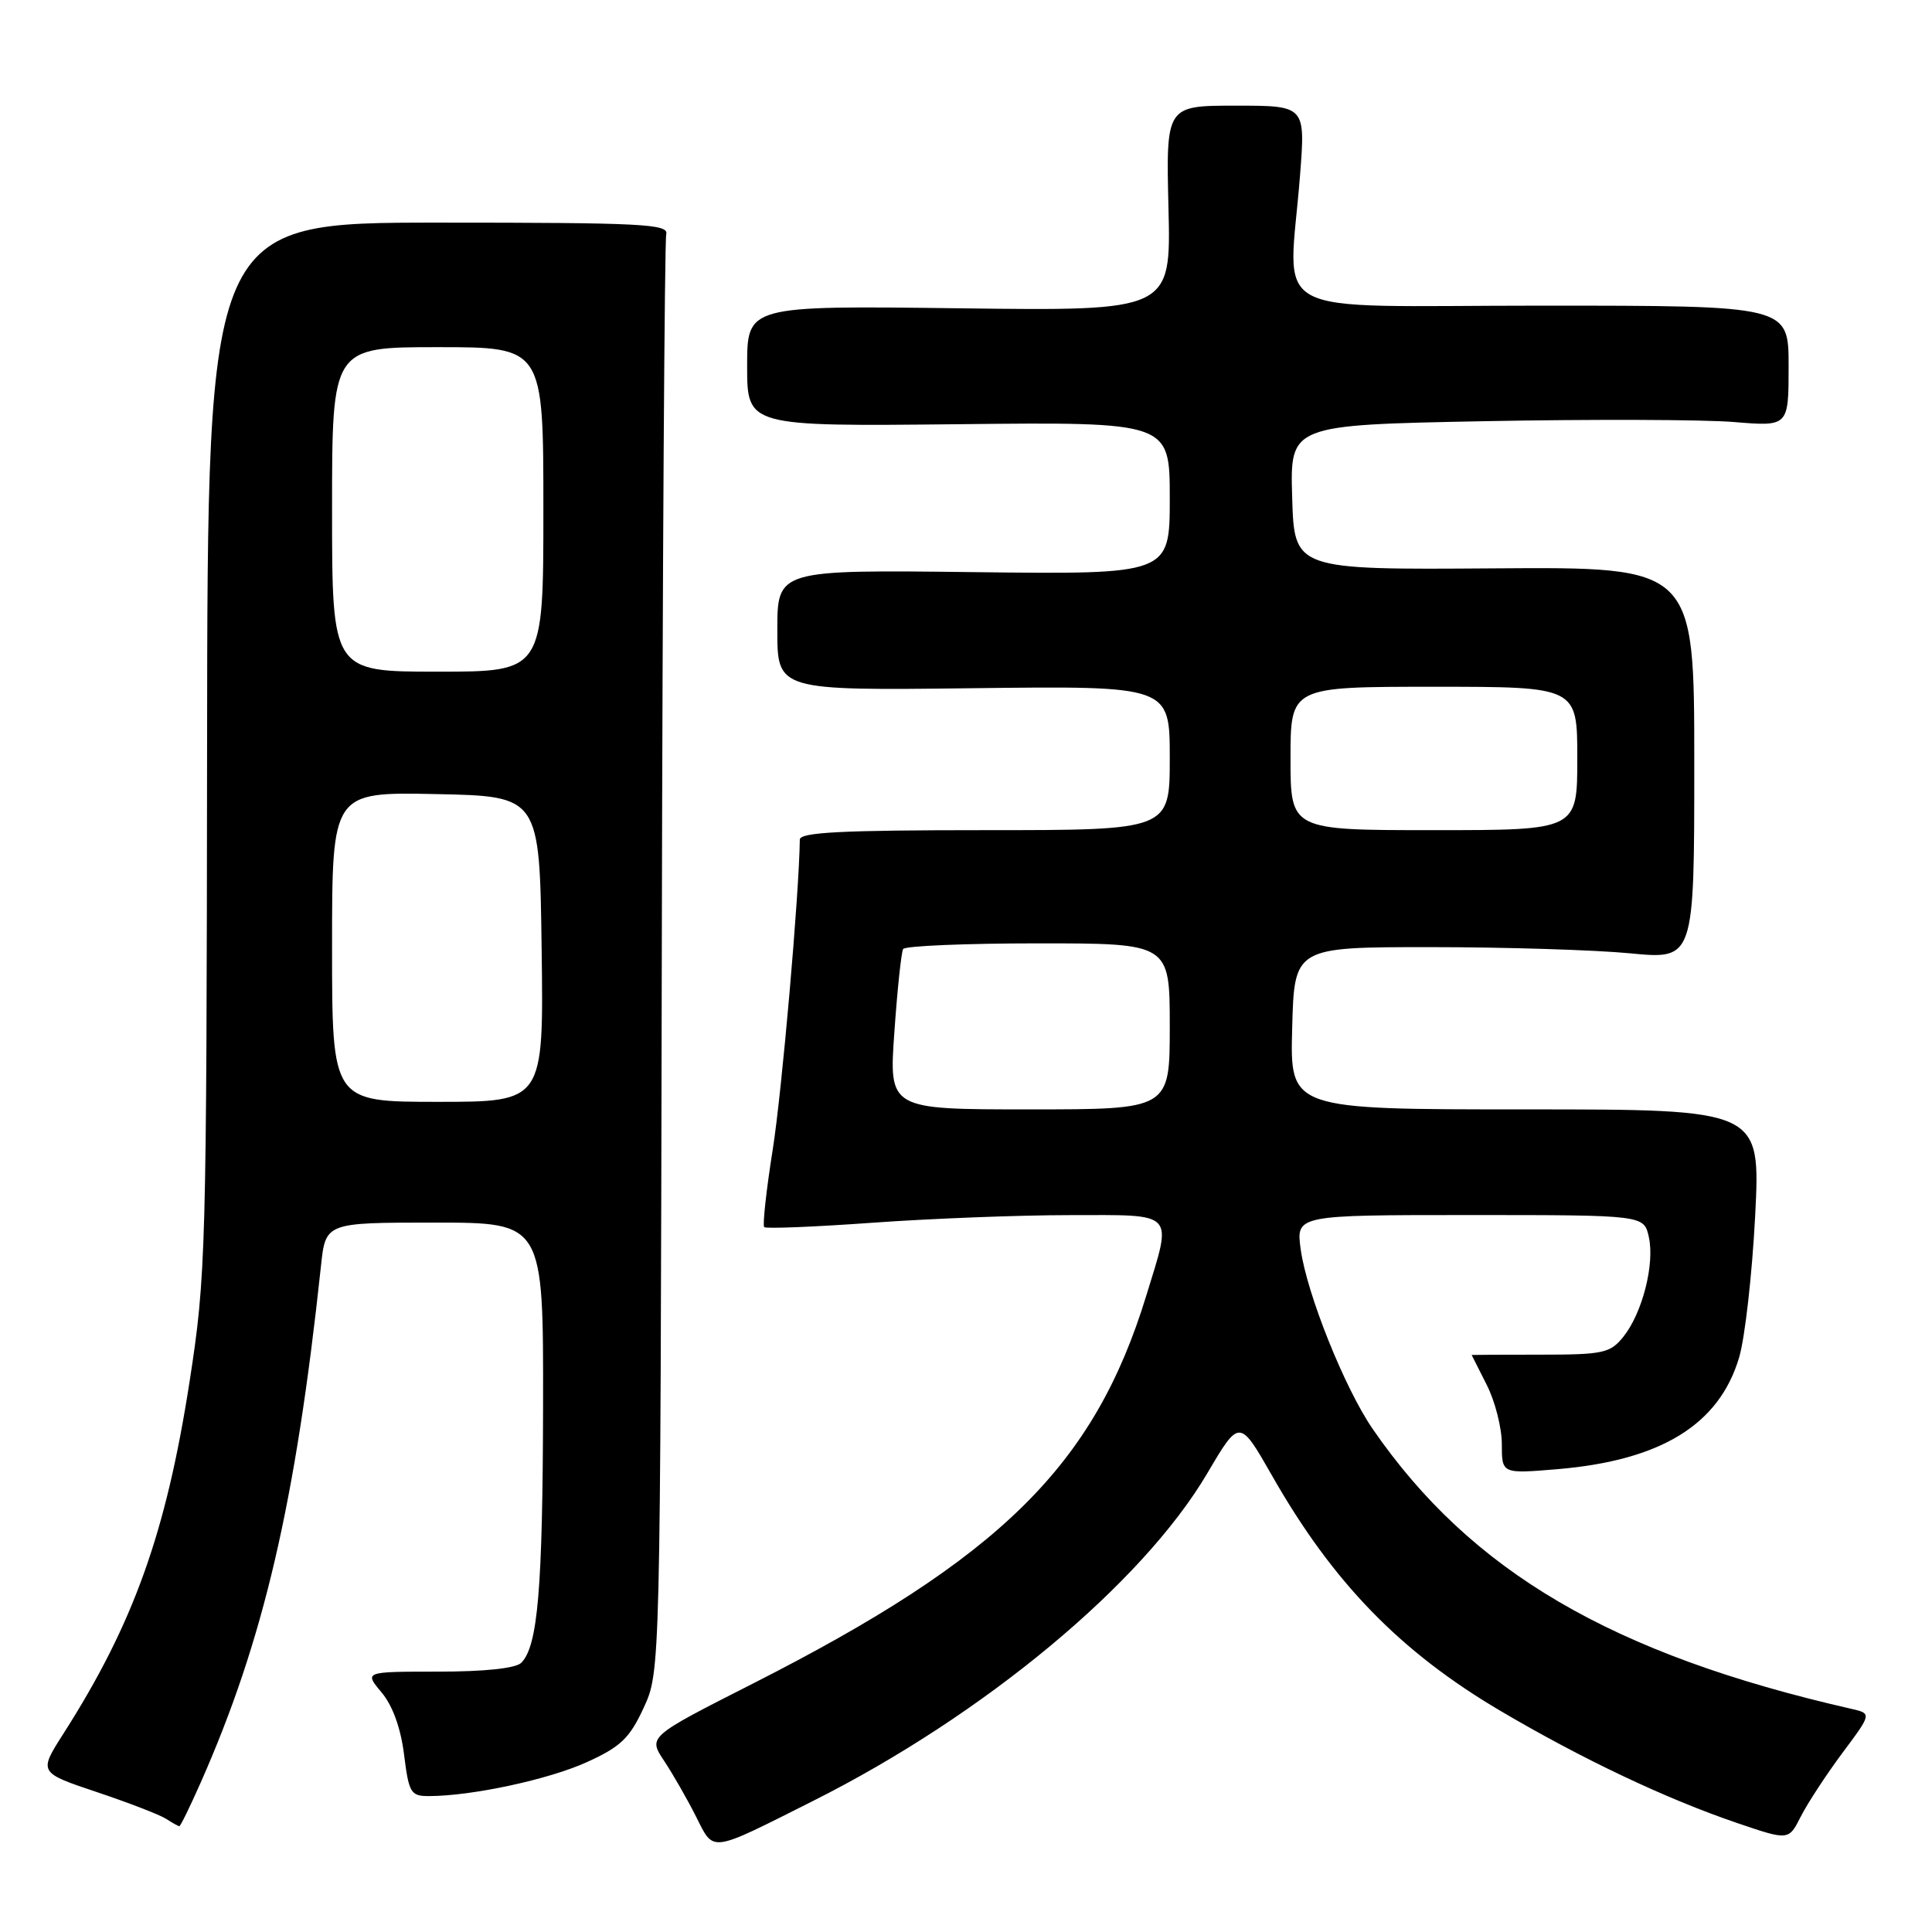 <?xml version="1.0" encoding="UTF-8" standalone="no"?>
<!DOCTYPE svg PUBLIC "-//W3C//DTD SVG 1.1//EN" "http://www.w3.org/Graphics/SVG/1.1/DTD/svg11.dtd" >
<svg xmlns="http://www.w3.org/2000/svg" xmlns:xlink="http://www.w3.org/1999/xlink" version="1.1" viewBox="0 0 256 256">
 <g >
 <path fill="currentColor"
d=" M 107.72 238.64 C 130.38 227.26 151.35 209.83 159.96 195.24 C 164.24 187.97 164.24 187.97 168.58 195.58 C 176.62 209.69 185.53 218.86 198.80 226.69 C 209.69 233.11 220.77 238.36 230.24 241.58 C 237.01 243.88 237.01 243.88 238.62 240.69 C 239.51 238.94 241.99 235.15 244.13 232.27 C 248.03 227.05 248.03 227.05 245.27 226.42 C 213.63 219.21 194.90 208.25 181.88 189.33 C 178.17 183.94 173.16 171.42 172.35 165.55 C 171.73 161.00 171.73 161.00 194.78 161.00 C 217.84 161.00 217.84 161.00 218.48 163.92 C 219.28 167.53 217.60 174.04 215.08 177.16 C 213.34 179.30 212.42 179.50 204.09 179.50 C 199.09 179.50 195.00 179.52 195.00 179.54 C 195.00 179.56 195.90 181.34 197.00 183.50 C 198.10 185.66 199.00 189.19 199.00 191.36 C 199.00 195.29 199.00 195.29 206.40 194.67 C 220.10 193.51 227.80 188.77 230.44 179.88 C 231.22 177.27 232.17 168.80 232.57 161.07 C 233.28 147.00 233.28 147.00 202.11 147.00 C 170.93 147.00 170.93 147.00 171.22 136.25 C 171.50 125.50 171.50 125.50 189.50 125.50 C 199.40 125.50 211.32 125.87 216.00 126.32 C 224.50 127.14 224.50 127.14 224.50 101.13 C 224.50 75.12 224.50 75.12 198.00 75.31 C 171.50 75.50 171.50 75.50 171.22 65.90 C 170.93 56.31 170.93 56.31 196.72 55.81 C 210.90 55.54 225.76 55.59 229.75 55.92 C 237.00 56.52 237.00 56.52 237.00 48.51 C 237.00 40.50 237.00 40.50 204.25 40.50 C 166.95 40.50 170.76 42.55 172.26 23.25 C 172.98 14.00 172.98 14.00 163.74 14.00 C 154.50 14.00 154.50 14.00 154.83 27.60 C 155.16 41.21 155.16 41.21 127.08 40.85 C 99.00 40.50 99.00 40.50 99.00 48.50 C 99.00 56.50 99.00 56.50 127.00 56.21 C 155.00 55.91 155.00 55.91 155.00 66.02 C 155.00 76.12 155.00 76.12 129.00 75.81 C 103.00 75.50 103.00 75.50 103.00 83.50 C 103.00 91.50 103.00 91.50 129.00 91.19 C 155.00 90.88 155.00 90.88 155.00 100.44 C 155.00 110.00 155.00 110.00 130.50 110.00 C 111.57 110.00 106.00 110.28 105.98 111.25 C 105.89 118.50 103.61 144.63 102.39 152.33 C 101.53 157.74 101.03 162.36 101.26 162.60 C 101.50 162.83 107.95 162.57 115.59 162.02 C 123.24 161.47 135.01 161.01 141.75 161.01 C 155.93 161.00 155.35 160.39 151.90 171.64 C 145.00 194.19 132.61 206.41 99.69 223.12 C 85.88 230.13 85.88 230.13 87.99 233.31 C 89.16 235.07 91.05 238.37 92.21 240.67 C 94.65 245.50 93.87 245.60 107.72 238.64 Z  M 26.57 236.25 C 34.93 217.37 39.17 199.16 42.53 167.75 C 43.14 162.00 43.14 162.00 57.57 162.00 C 72.00 162.00 72.00 162.00 71.96 186.25 C 71.91 210.50 71.27 218.13 69.07 220.33 C 68.34 221.06 64.24 221.50 58.07 221.50 C 48.25 221.50 48.25 221.50 50.55 224.24 C 52.02 225.99 53.10 228.96 53.54 232.49 C 54.18 237.60 54.42 238.00 56.87 237.99 C 62.55 237.98 72.76 235.78 77.79 233.48 C 82.25 231.45 83.43 230.32 85.29 226.29 C 87.50 221.50 87.50 221.50 87.69 127.04 C 87.79 75.08 88.06 31.88 88.28 31.04 C 88.64 29.68 85.12 29.50 58.09 29.50 C 27.50 29.50 27.50 29.50 27.44 99.00 C 27.37 165.88 27.29 169.05 25.13 183.00 C 22.02 203.08 17.70 215.15 8.42 229.69 C 5.11 234.87 5.11 234.87 12.80 237.45 C 17.04 238.87 21.18 240.47 22.00 241.00 C 22.82 241.53 23.62 241.98 23.76 241.98 C 23.91 241.99 25.17 239.41 26.57 236.25 Z  M 118.51 136.75 C 118.90 131.11 119.43 126.16 119.67 125.75 C 119.92 125.34 127.97 125.00 137.56 125.00 C 155.00 125.00 155.00 125.00 155.00 136.00 C 155.00 147.00 155.00 147.00 136.39 147.00 C 117.78 147.00 117.78 147.00 118.51 136.75 Z  M 171.00 100.50 C 171.00 91.00 171.00 91.00 190.00 91.00 C 209.00 91.00 209.00 91.00 209.00 100.50 C 209.00 110.00 209.00 110.00 190.00 110.00 C 171.00 110.00 171.00 110.00 171.00 100.50 Z  M 44.00 125.47 C 44.00 104.94 44.00 104.94 57.75 105.22 C 71.50 105.50 71.50 105.50 71.77 125.75 C 72.04 146.00 72.04 146.00 58.02 146.00 C 44.00 146.00 44.00 146.00 44.00 125.47 Z  M 44.00 67.50 C 44.00 46.00 44.00 46.00 58.00 46.00 C 72.00 46.00 72.00 46.00 72.00 67.50 C 72.00 89.00 72.00 89.00 58.00 89.00 C 44.00 89.00 44.00 89.00 44.00 67.50 Z "/>
</g>
</svg>